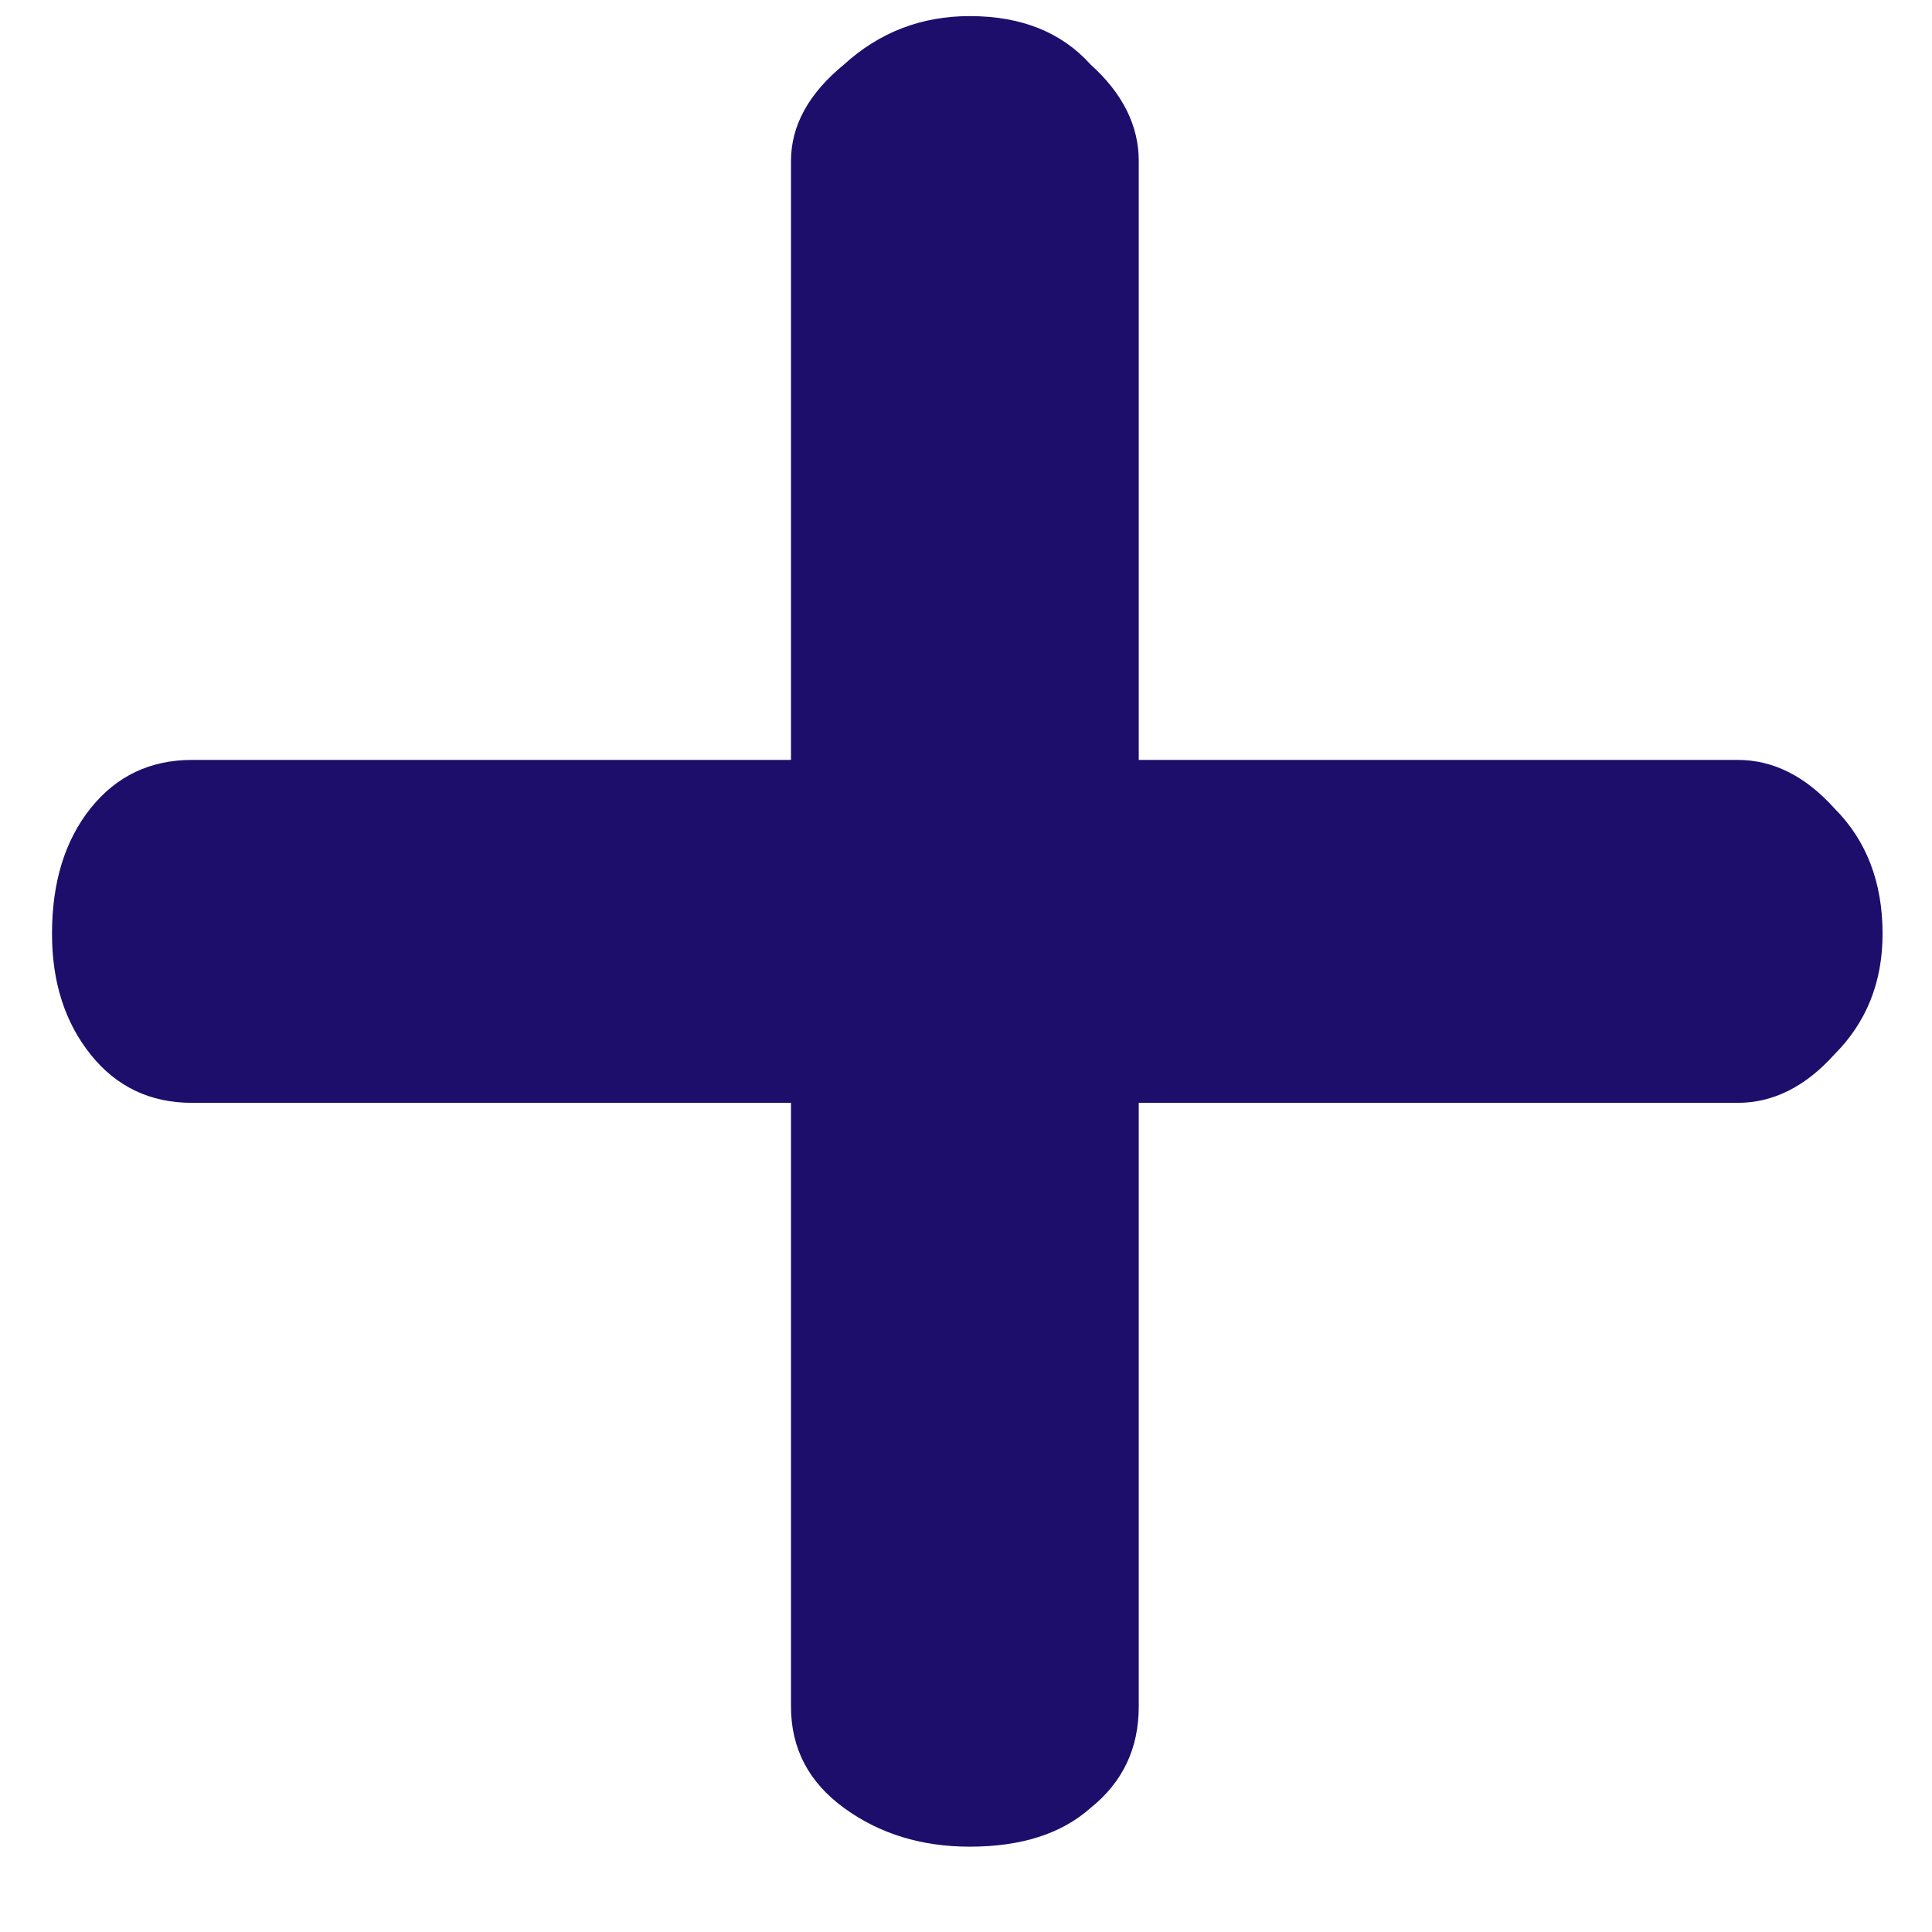 <svg width="12" height="12" viewBox="0 0 12 12" fill="none" xmlns="http://www.w3.org/2000/svg">
<path d="M6.023 11.47C5.723 11.47 5.463 11.39 5.243 11.23C5.023 11.07 4.913 10.86 4.913 10.6V6.85H1.193C0.933 6.85 0.723 6.75 0.563 6.55C0.403 6.35 0.323 6.1 0.323 5.8C0.323 5.48 0.403 5.22 0.563 5.02C0.723 4.82 0.933 4.72 1.193 4.72H4.913V1C4.913 0.78 5.023 0.58 5.243 0.4C5.463 0.2 5.723 0.1 6.023 0.1C6.343 0.1 6.593 0.2 6.773 0.4C6.973 0.58 7.073 0.78 7.073 1V4.72H10.793C11.013 4.72 11.213 4.82 11.393 5.02C11.593 5.22 11.693 5.48 11.693 5.8C11.693 6.1 11.593 6.35 11.393 6.55C11.213 6.75 11.013 6.85 10.793 6.85H7.073V10.6C7.073 10.86 6.973 11.07 6.773 11.23C6.593 11.39 6.343 11.47 6.023 11.47Z" fill="#1D0E6B"/>
</svg>
